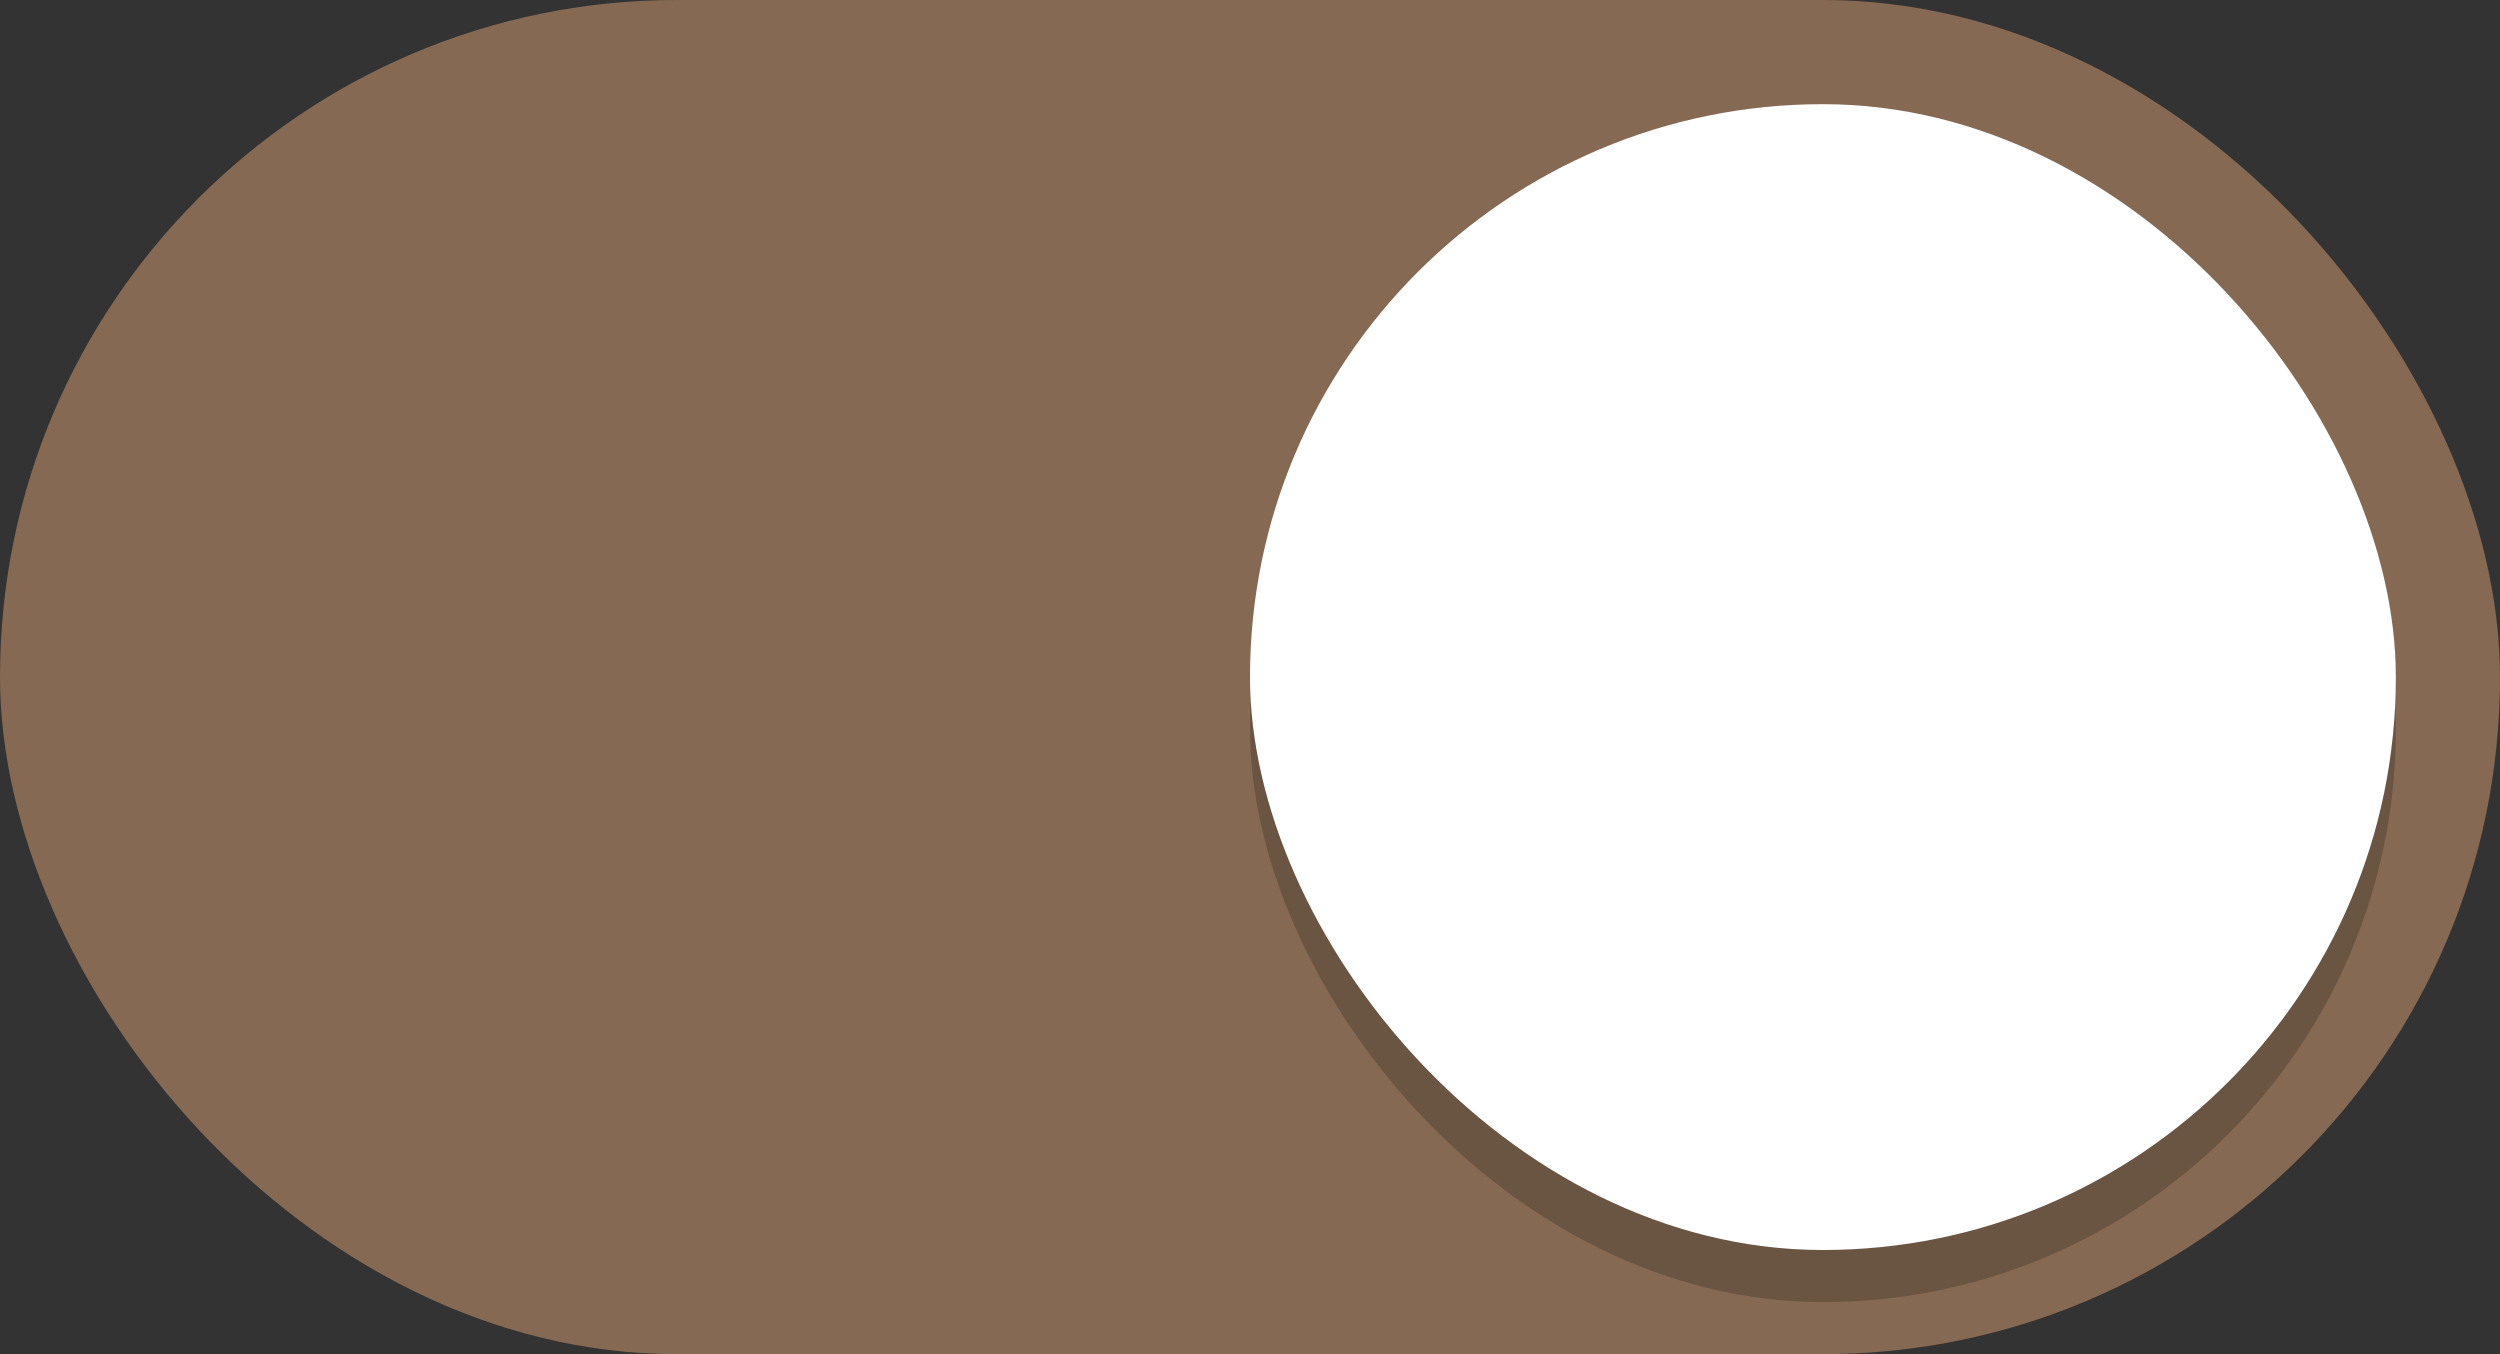 
        <svg viewBox="0 0 48 26" xmlns="http://www.w3.org/2000/svg">
        <rect x="0" y="0" width="48" height="26" fill="#333333" stroke="none"/>
        <g transform="translate(0 -291.18)">
        <rect y="291.18" width="48" height="26" rx="13" ry="13" fill="#856953e5"/>
        <rect x="24" y="294.18" width="22" height="22" rx="11" ry="11" fill-opacity=".2"/>
        <rect x="24" y="293.18" width="22" height="22" rx="11" ry="11" fill="#fff"/>
        </g>
        </svg>
        